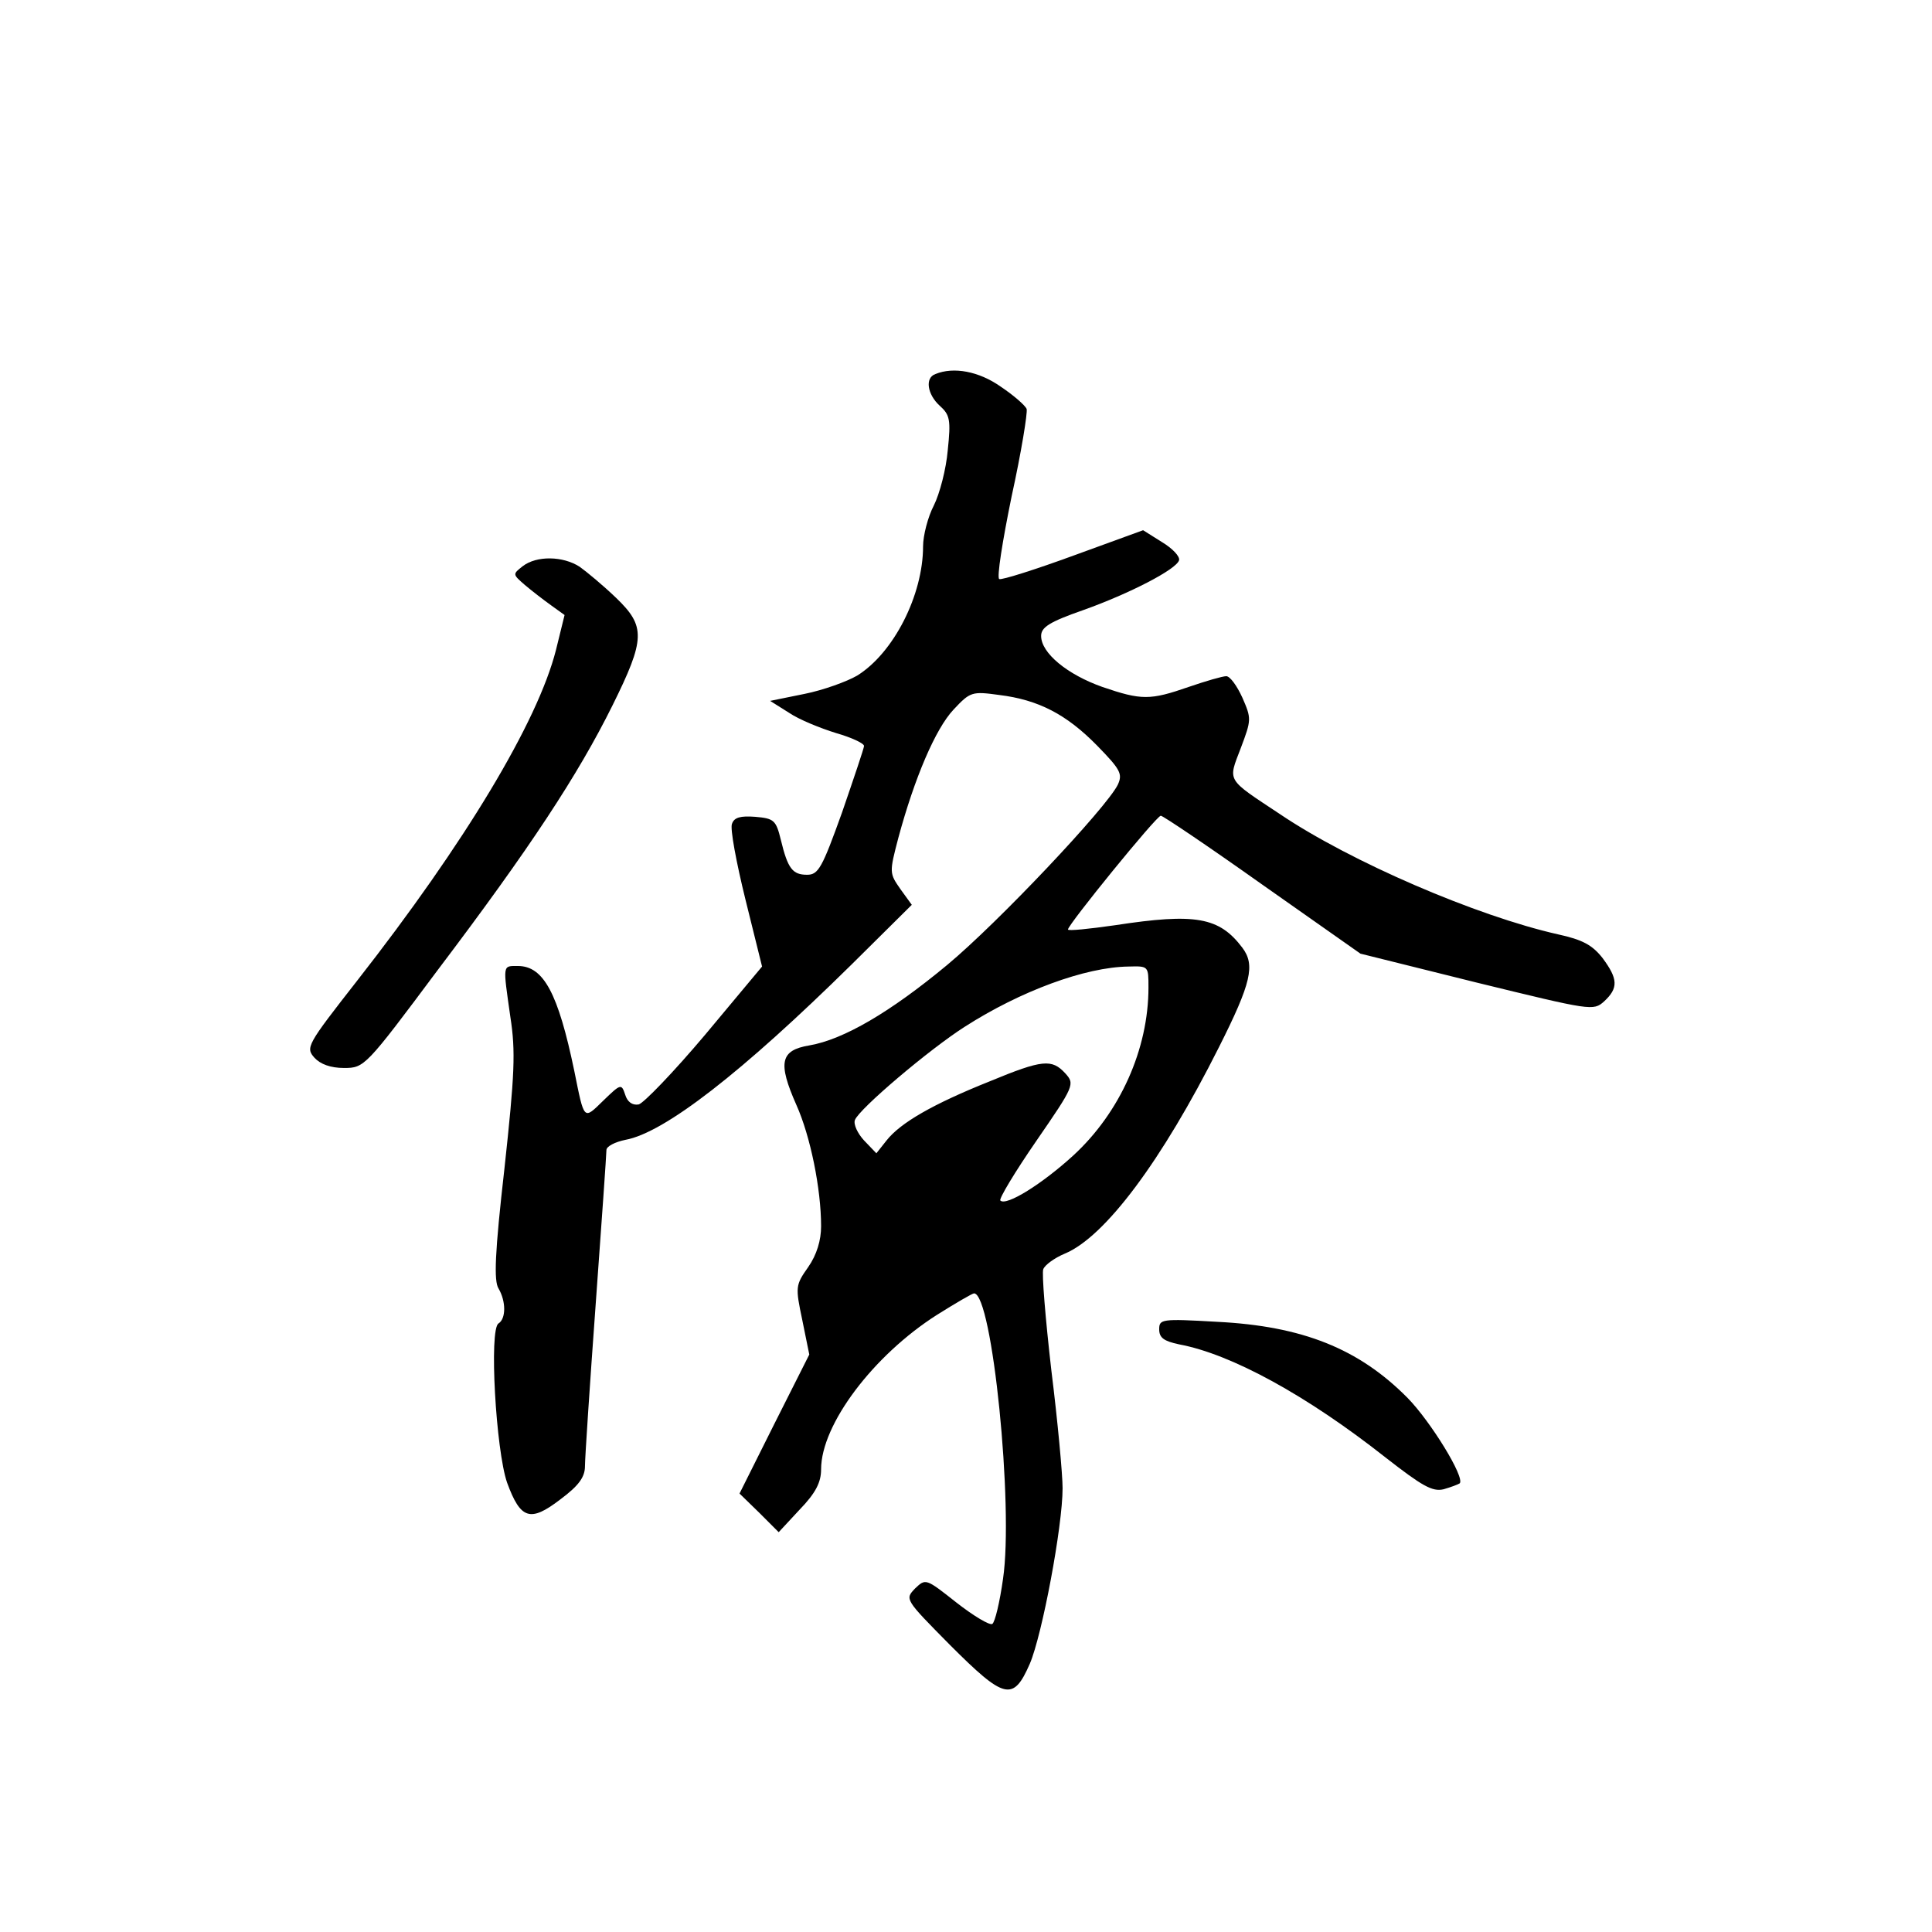 <?xml version="1.0" standalone="no"?>
<!DOCTYPE svg PUBLIC "-//W3C//DTD SVG 20010904//EN"
 "http://www.w3.org/TR/2001/REC-SVG-20010904/DTD/svg10.dtd">
<svg version="1.0" xmlns="http://www.w3.org/2000/svg"
 width="360pt" height="360pt" viewBox="0 0 360 360"
 preserveAspectRatio="xMidYMid meet">
<g transform="translate(0,360) scale(0.1,-0.1)"
fill="#000000" stroke="none">
<path d="M1743 2903 c-20 -7 -15 -38 8 -59 19 -17 21 -26 15 -83 -3 -35 -15
-81 -26 -103 -11 -21 -20 -56 -20 -76 0 -91 -55 -199 -123 -241 -19 -11 -63
-27 -98 -34 l-64 -13 35 -22 c19 -13 59 -29 88 -38 28 -8 52 -19 52 -24 0 -4
-19 -60 -41 -124 -37 -103 -44 -116 -65 -116 -27 0 -36 11 -49 65 -9 37 -13
40 -48 43 -27 2 -39 -1 -43 -13 -4 -8 8 -72 25 -141 l31 -125 -106 -127 c-59
-70 -115 -128 -124 -130 -12 -2 -21 5 -25 18 -7 21 -8 21 -41 -11 -37 -36 -35
-38 -54 56 -30 144 -57 195 -105 195 -29 0 -28 4 -14 -95 10 -64 8 -107 -11
-282 -18 -158 -20 -210 -11 -224 14 -24 14 -56 0 -65 -18 -10 -5 -237 16 -297
25 -68 43 -74 99 -31 35 26 46 42 46 62 0 15 9 151 20 302 11 151 20 280 20
287 0 7 16 15 35 19 73 13 218 126 422 327 l112 111 -21 29 c-21 30 -21 31 -4
96 30 111 69 203 103 239 31 33 34 34 85 27 73 -9 125 -36 182 -94 44 -45 48
-53 39 -73 -21 -43 -223 -257 -318 -336 -106 -88 -193 -139 -257 -150 -54 -9
-59 -32 -24 -111 26 -58 46 -156 46 -226 0 -26 -8 -53 -24 -76 -24 -34 -24
-37 -11 -99 l13 -64 -65 -129 -65 -130 37 -36 36 -36 39 42 c30 31 40 51 40
75 0 84 98 213 216 288 35 22 66 40 69 40 34 0 74 -397 54 -532 -6 -43 -15
-81 -20 -84 -5 -3 -35 15 -67 40 -57 45 -57 45 -77 26 -19 -20 -19 -20 65
-105 102 -102 118 -106 149 -35 23 54 61 256 61 327 0 25 -9 124 -21 220 -11
96 -18 181 -15 188 3 8 21 21 40 29 75 31 181 173 287 384 61 121 68 154 44
186 -43 57 -87 65 -237 42 -49 -7 -88 -11 -88 -8 0 9 165 212 173 212 4 0 90
-58 190 -129 l182 -128 217 -54 c213 -52 217 -53 237 -35 27 25 26 42 -3 81
-19 24 -37 34 -83 44 -151 34 -386 135 -518 224 -101 67 -97 60 -73 123 20 53
20 55 3 94 -10 22 -23 40 -30 40 -7 0 -38 -9 -70 -20 -72 -25 -88 -25 -161 0
-65 23 -114 63 -114 95 0 16 15 26 78 48 87 31 174 76 179 93 2 7 -12 22 -32
34 l-35 22 -129 -47 c-71 -26 -134 -46 -139 -44 -5 2 6 71 23 154 18 82 30
156 28 163 -3 7 -25 26 -49 42 -40 28 -87 37 -121 23z m397 -1143 c0 -115 -53
-233 -140 -313 -58 -53 -125 -95 -136 -84 -3 3 27 53 67 111 71 103 72 106 54
126 -25 27 -42 26 -141 -15 -105 -42 -166 -77 -192 -110 l-19 -24 -23 24 c-12
13 -20 30 -17 38 8 21 139 132 205 174 103 66 224 111 305 112 37 1 37 1 37
-39z"/>
<path d="M974 2545 c-19 -15 -19 -15 4 -35 13 -11 35 -28 49 -38 l25 -18 -16
-65 c-34 -134 -169 -359 -371 -617 -93 -119 -96 -124 -79 -143 11 -12 30 -19
55 -19 38 0 40 2 175 183 171 226 261 363 325 492 62 125 62 148 7 201 -24 23
-54 48 -68 58 -31 20 -80 21 -106 1z"/>
<path d="M2160 1123 c0 -16 9 -22 37 -28 97 -18 238 -95 385 -211 68 -53 87
-64 108 -59 14 4 27 9 30 11 10 11 -54 115 -97 159 -91 92 -196 134 -355 142
-104 6 -108 5 -108 -14z"/>
</g>
</svg>

